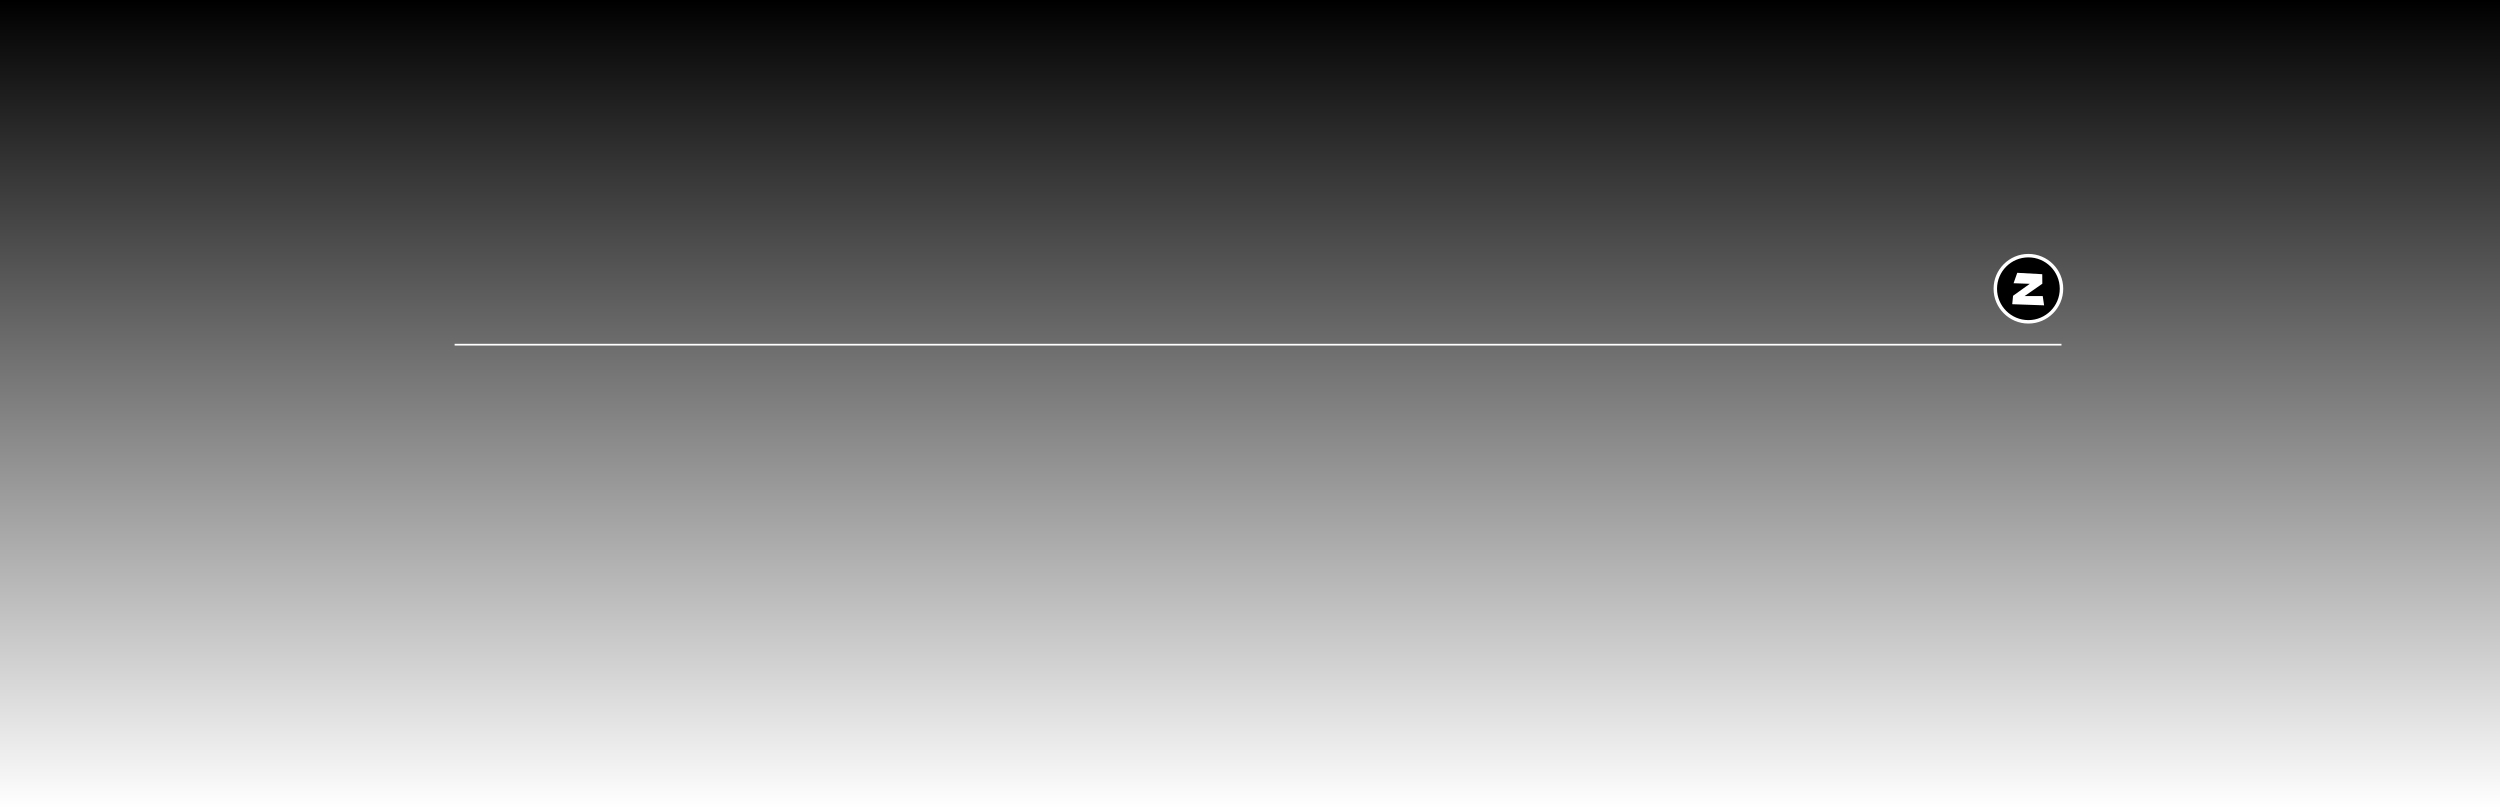 <svg version="1.1" xmlns="http://www.w3.org/2000/svg" xmlns:xlink="http://www.w3.org/1999/xlink" width="721.905" height="233.562" viewBox="0,0,721.905,233.562"><defs><linearGradient x1="237.676" y1="-3.039" x2="237.676" y2="230.523" gradientUnits="userSpaceOnUse" id="color-1"><stop offset="0" stop-color="#000000"/><stop offset="1" stop-color="#000000" stop-opacity="0"/></linearGradient></defs><g transform="translate(123.276,3.039)"><g data-paper-data="{&quot;isPaintingLayer&quot;:true}" fill-rule="nonzero" stroke-linejoin="miter" stroke-miterlimit="10" stroke-dasharray="" stroke-dashoffset="0" style="mix-blend-mode: normal"><path d="M-123.276,230.523v-233.562h721.905v233.562z" data-paper-data="{&quot;index&quot;:null}" fill="url(#color-1)" stroke="none" stroke-width="0" stroke-linecap="butt"/><path d="M472,96.492h-464z" data-paper-data="{&quot;index&quot;:null}" fill="none" stroke="#ffffff" stroke-width="0.5" stroke-linecap="butt"/><g stroke-width="1"><path d="M462.448,70.782c2.636,0 5.025,1.071 6.755,2.801c1.73,1.73 2.801,4.119 2.801,6.755c0,2.636 -1.071,5.025 -2.801,6.755c-1.73,1.73 -4.119,2.801 -6.755,2.801c-2.636,0 -5.025,-1.071 -6.755,-2.801c-1.73,-1.73 -2.801,-4.119 -2.801,-6.755c0,-2.636 1.071,-5.025 2.801,-6.755c1.73,-1.73 4.119,-2.801 6.755,-2.801z" fill="#000000" stroke="#ffffff" stroke-linecap="butt"/><path d="M459.228,75.738l7.221,0.401l0.022,2.754l-5.101,3.552l5.216,0.006l0.397,2.681l-9.204,-0.328l0.24,-2.435l4.828,-3.453l-4.682,-0.169z" fill="#ffffff" stroke="none" stroke-linecap="round"/></g></g></g></svg>